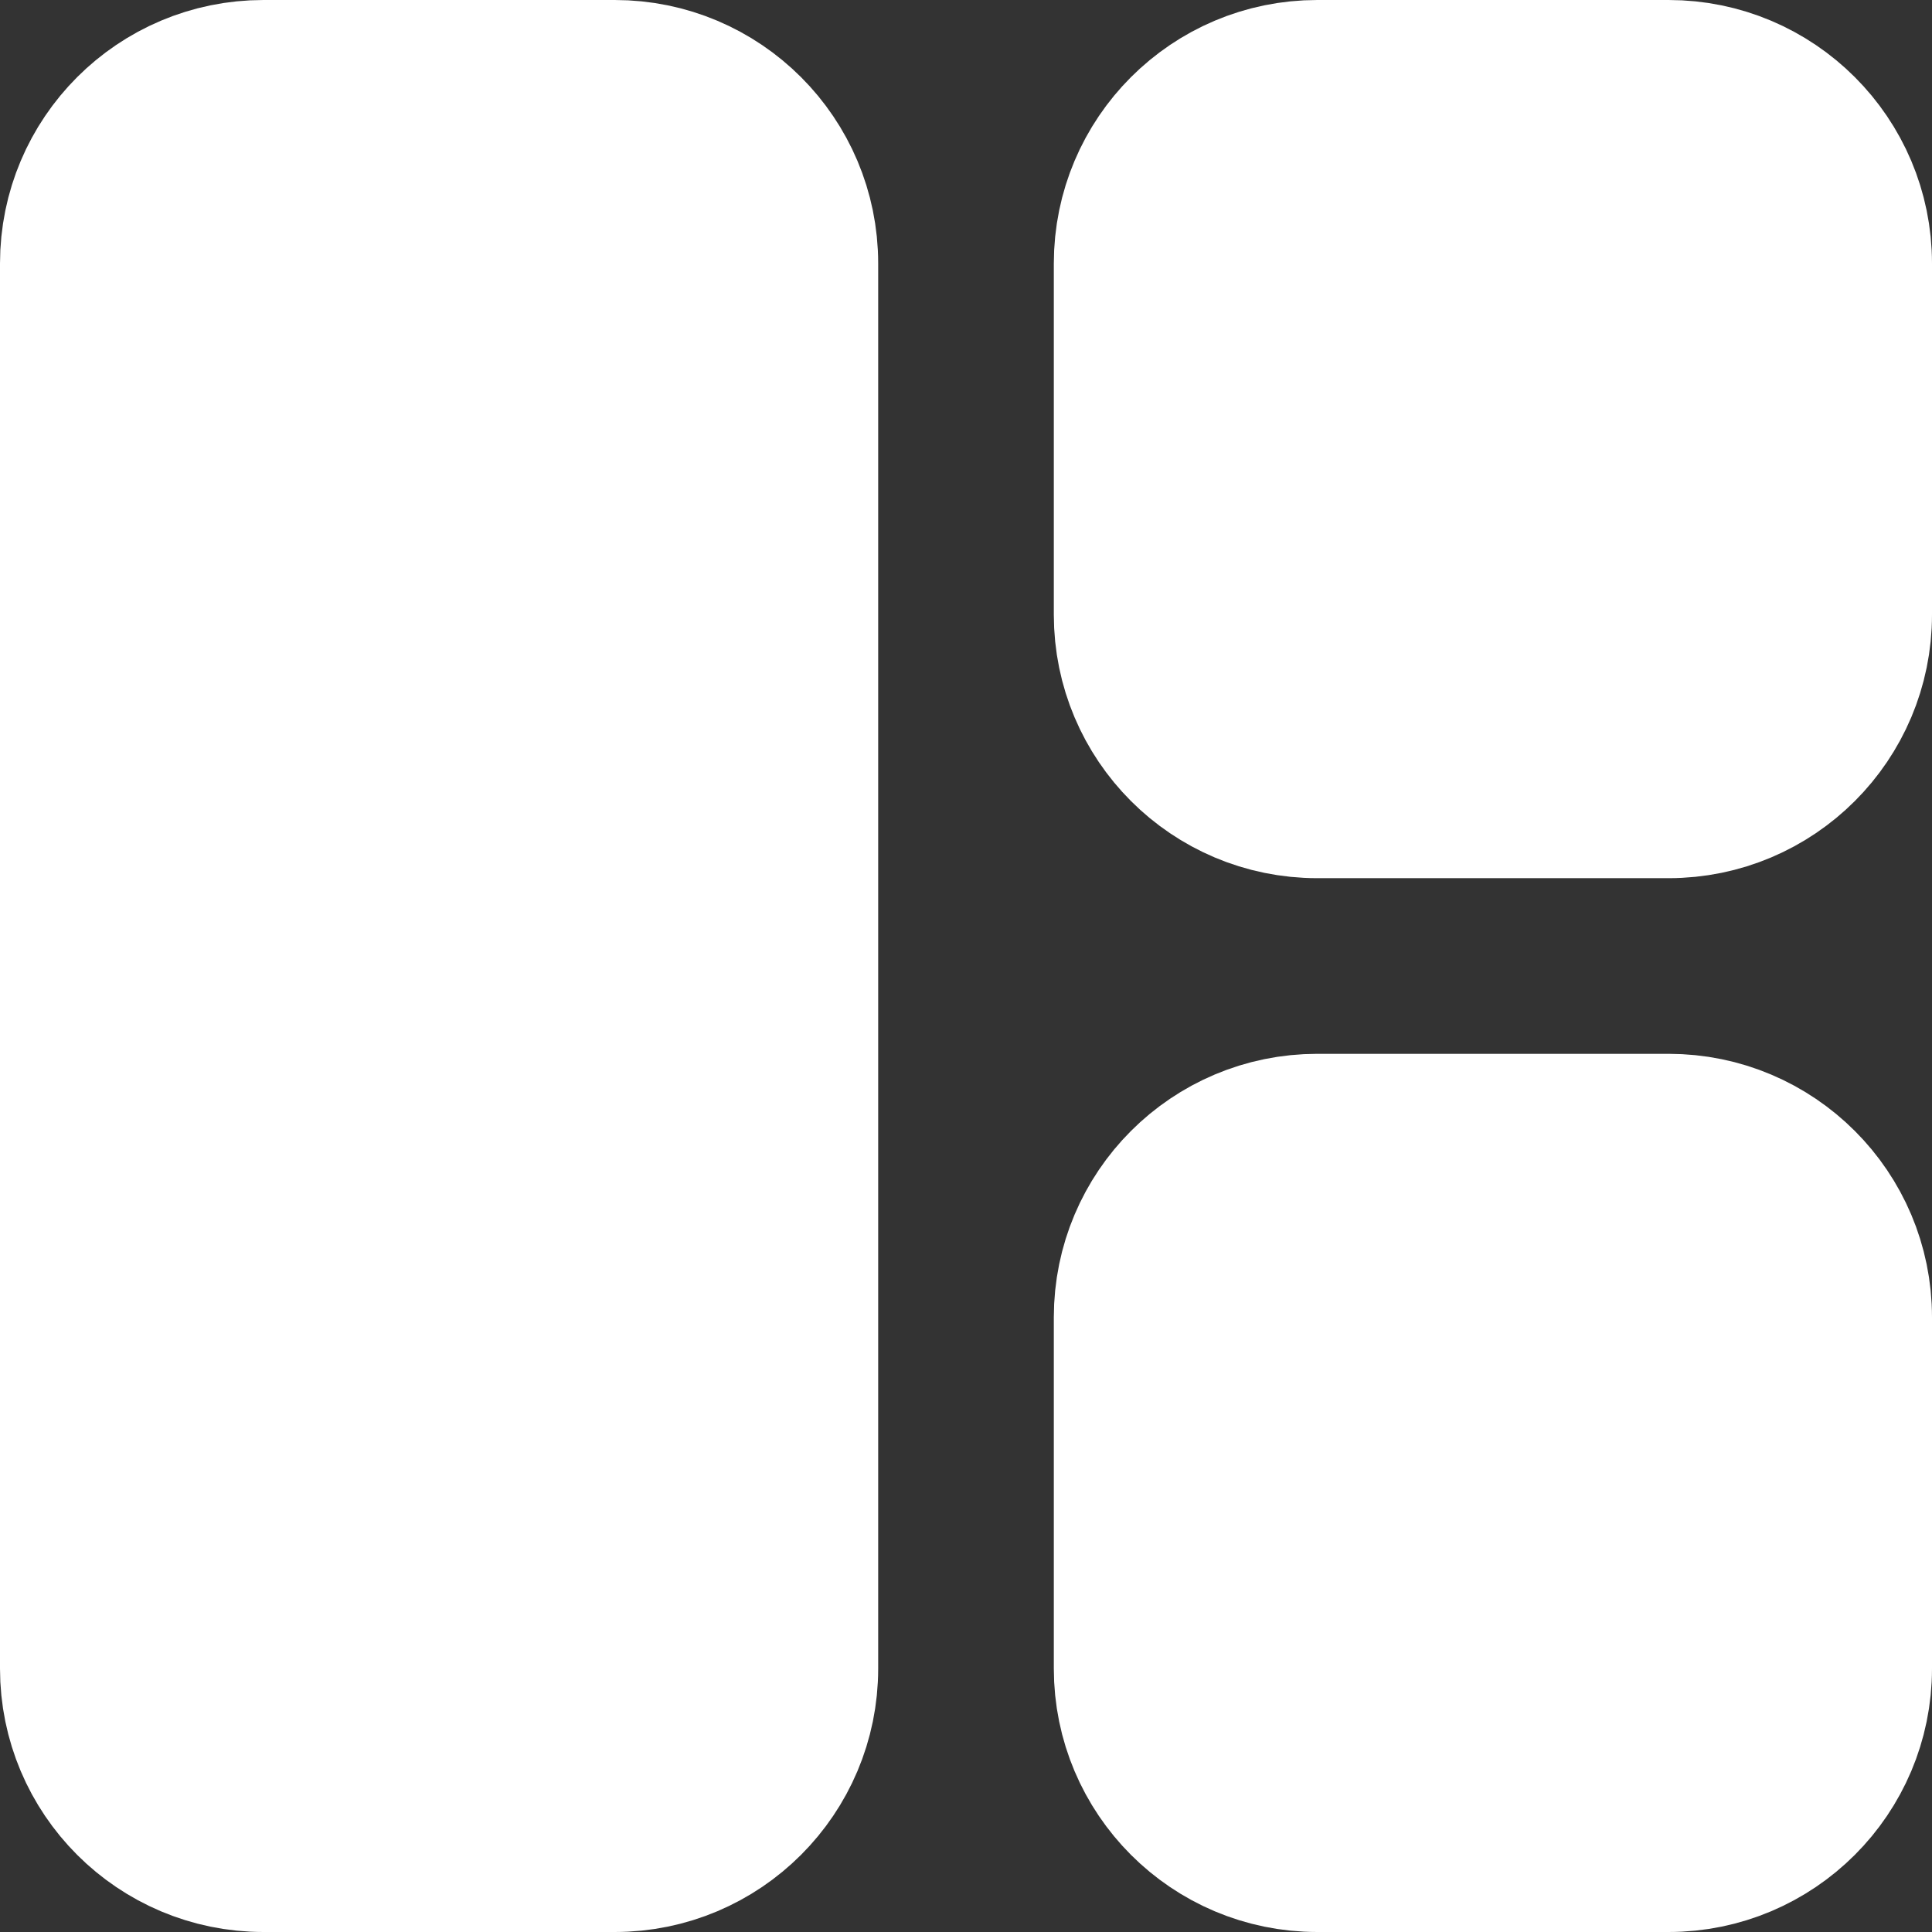<svg width="22" height="22" viewBox="0 0 22 22" fill="none" xmlns="http://www.w3.org/2000/svg">
<rect x="0" y="0" width="22" height="22" fill="#333333" stroke="none"/>
<path d="M7 1H3C1.895 1 1 1.895 1 3V19C1 20.105 1.895 21 3 21H7C8.105 21 9 20.105 9 19V3C9 1.895 8.105 1 7 1Z" fill="white" stroke="white" stroke-width="2" stroke-linecap="round" stroke-linejoin="round"/>
<path d="M19 1H15C13.895 1 13 1.895 13 3V7C13 8.105 13.895 9 15 9H19C20.105 9 21 8.105 21 7V3C21 1.895 20.105 1 19 1Z" fill="white" stroke="white" stroke-width="2" stroke-linecap="round" stroke-linejoin="round"/>
<path d="M19 13H15C13.895 13 13 13.895 13 15V19C13 20.105 13.895 21 15 21H19C20.105 21 21 20.105 21 19V15C21 13.895 20.105 13 19 13Z" fill="white" stroke="white" stroke-width="2" stroke-linecap="round" stroke-linejoin="round"/>
</svg>
